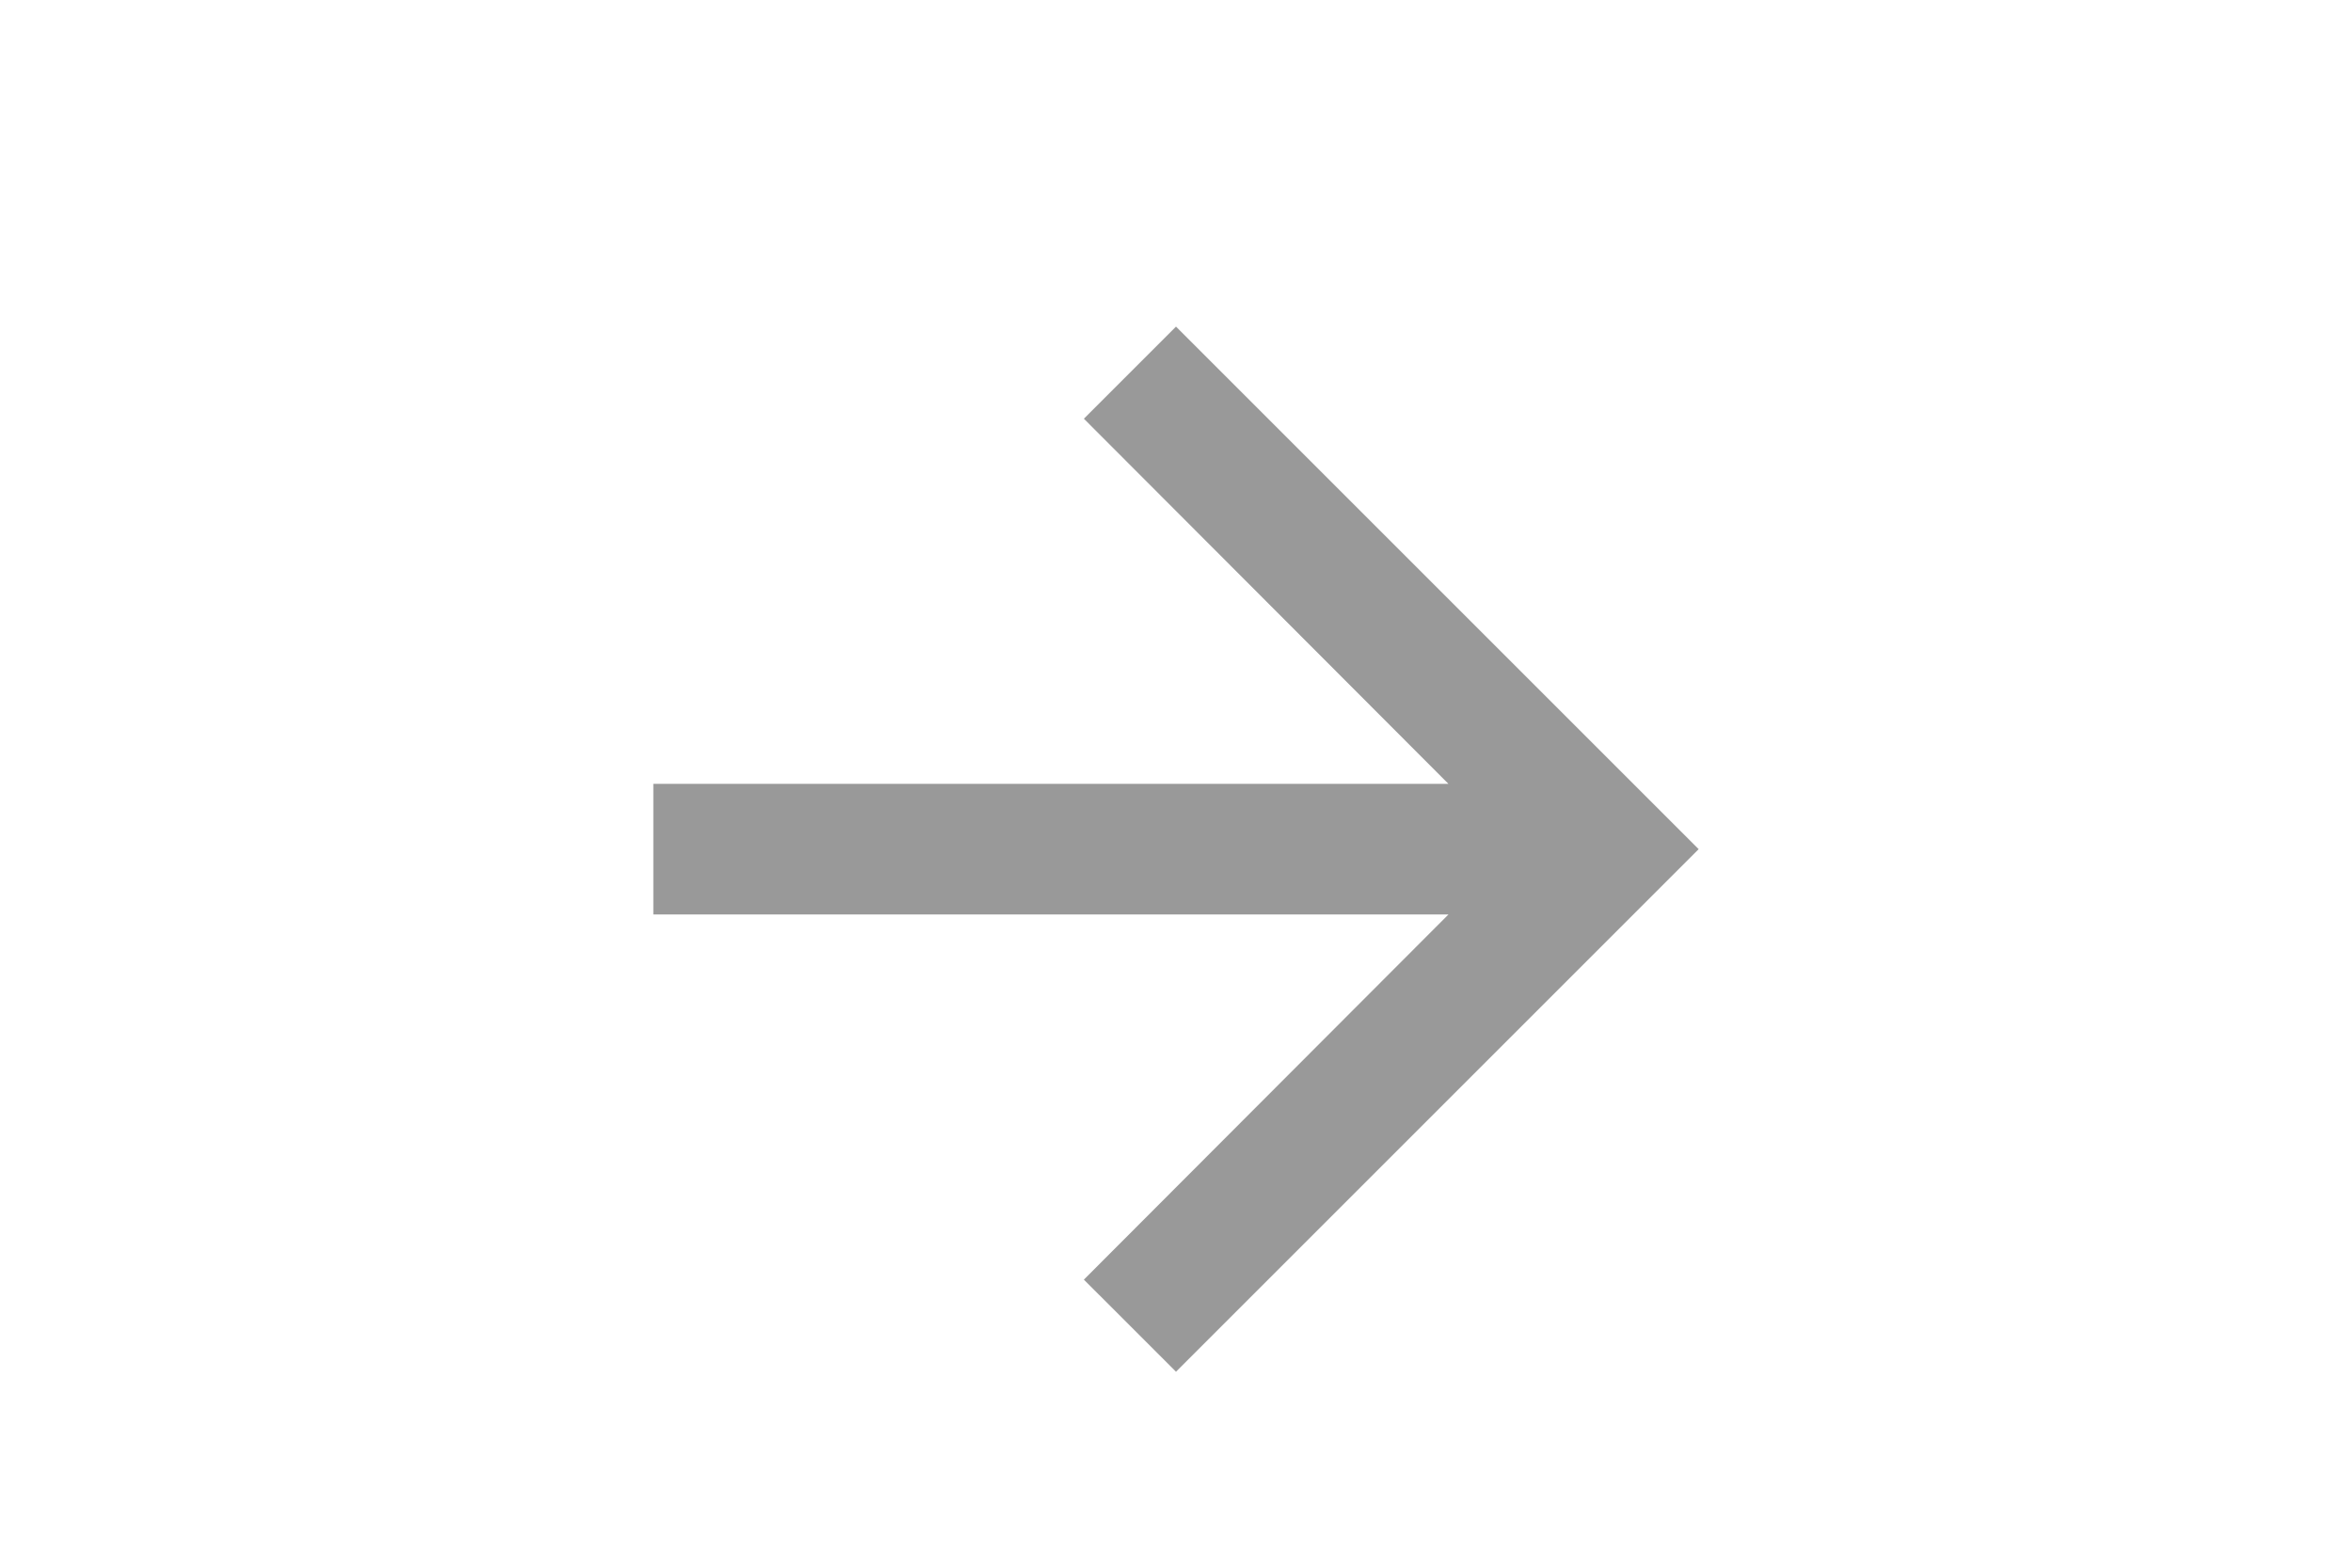 <svg class="forward-arrow-icon" width="24" height="16" viewBox="0 0 24 24" fill="none" xmlns="http://www.w3.org/2000/svg">
<path d="M12 5L10.59 6.41L16.17 12H4V14H16.17L10.59 19.59L12 21L20 13L12 5Z" fill="#999999"/>
</svg>